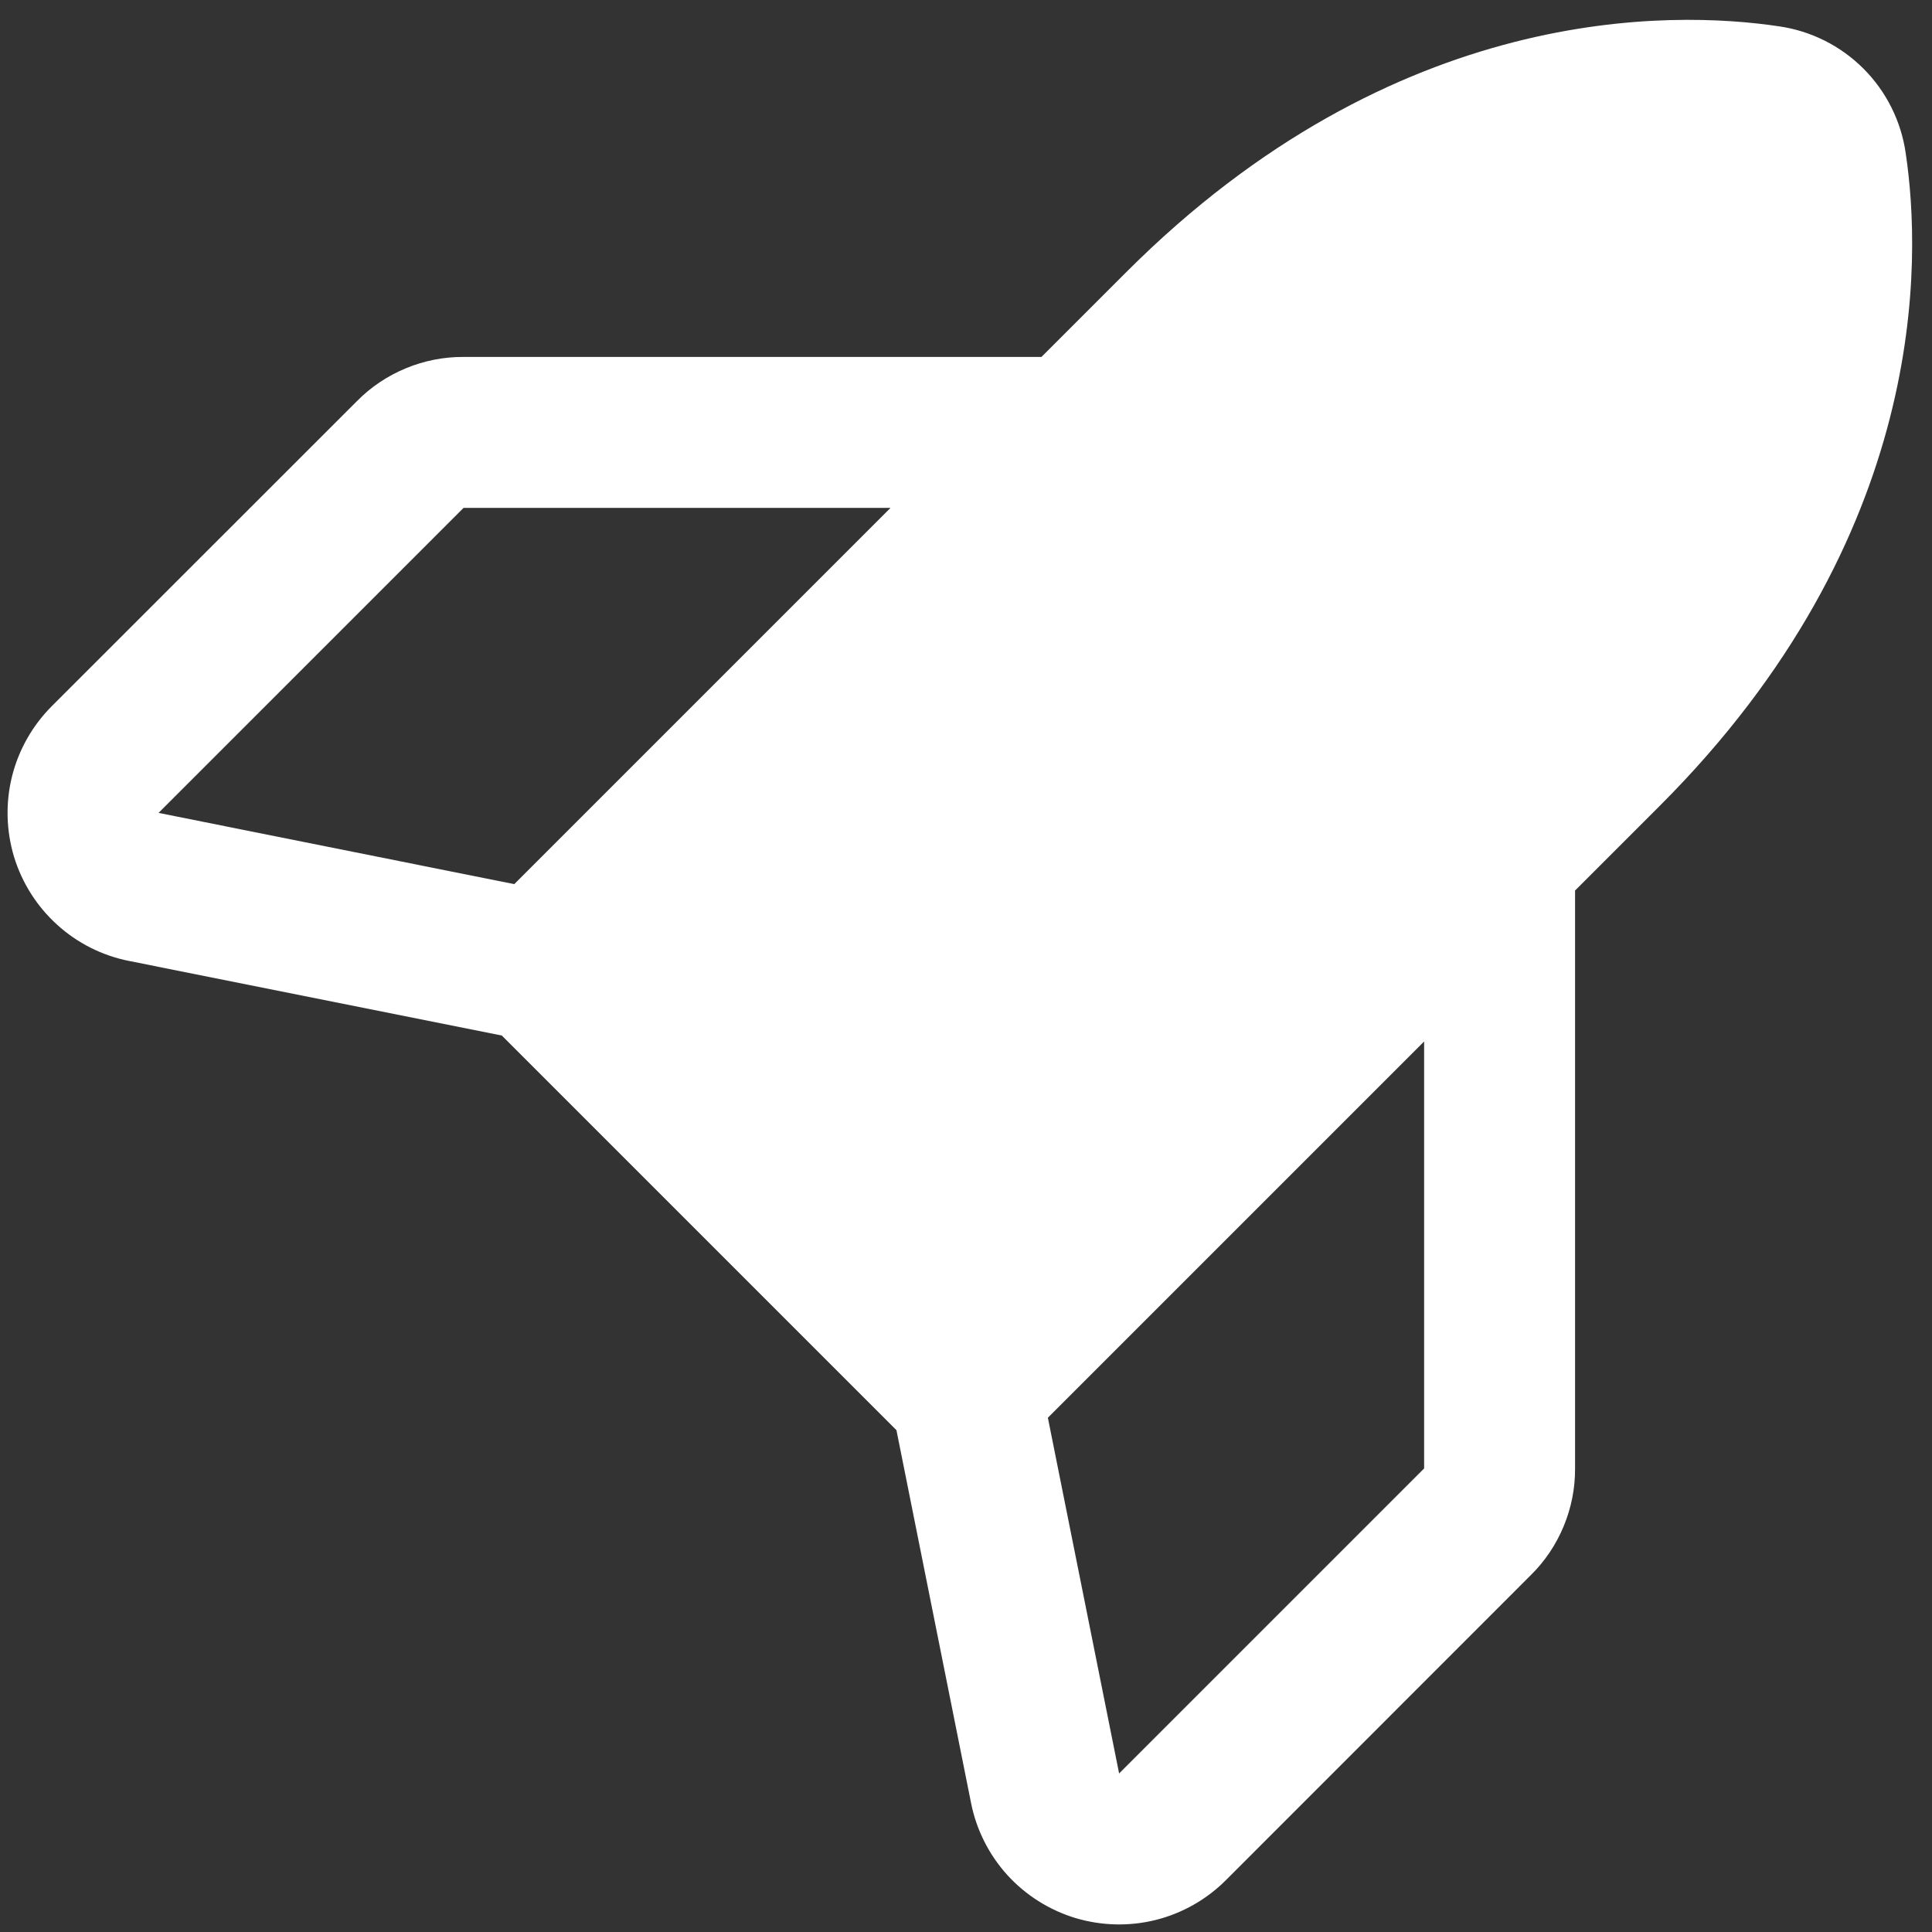 <svg width="16" height="16" viewBox="0 0 16 16" fill="none" xmlns="http://www.w3.org/2000/svg">
<rect x="0" y="0" width="16" height="16" fill="#333333" stroke="none"/>
<path d="M15.782 1.267C15.744 1.003 15.621 0.757 15.432 0.568C15.243 0.379 14.997 0.256 14.733 0.218C13.851 0.086 11.559 0.021 9.326 2.255L8.625 2.956H3.839C3.675 2.955 3.513 2.987 3.361 3.05C3.209 3.113 3.071 3.205 2.956 3.322L0.429 5.848C0.269 6.008 0.155 6.209 0.1 6.428C0.045 6.648 0.051 6.878 0.116 7.095C0.182 7.311 0.305 7.506 0.473 7.658C0.64 7.81 0.846 7.914 1.068 7.958L4.156 8.576L7.424 11.844L8.042 14.932C8.086 15.154 8.19 15.36 8.342 15.528C8.494 15.695 8.689 15.818 8.905 15.884C9.122 15.949 9.352 15.955 9.572 15.9C9.791 15.845 9.992 15.731 10.152 15.571L12.678 13.044C12.795 12.929 12.887 12.791 12.95 12.639C13.013 12.487 13.045 12.325 13.044 12.161V7.375L13.745 6.674C15.979 4.441 15.914 2.149 15.782 1.267ZM3.839 4.206H7.375L4.259 7.322L1.313 6.732L3.839 4.206ZM11.794 12.161L9.268 14.687L8.678 11.741L11.794 8.625L11.794 12.161Z" fill="white"/>
</svg>
